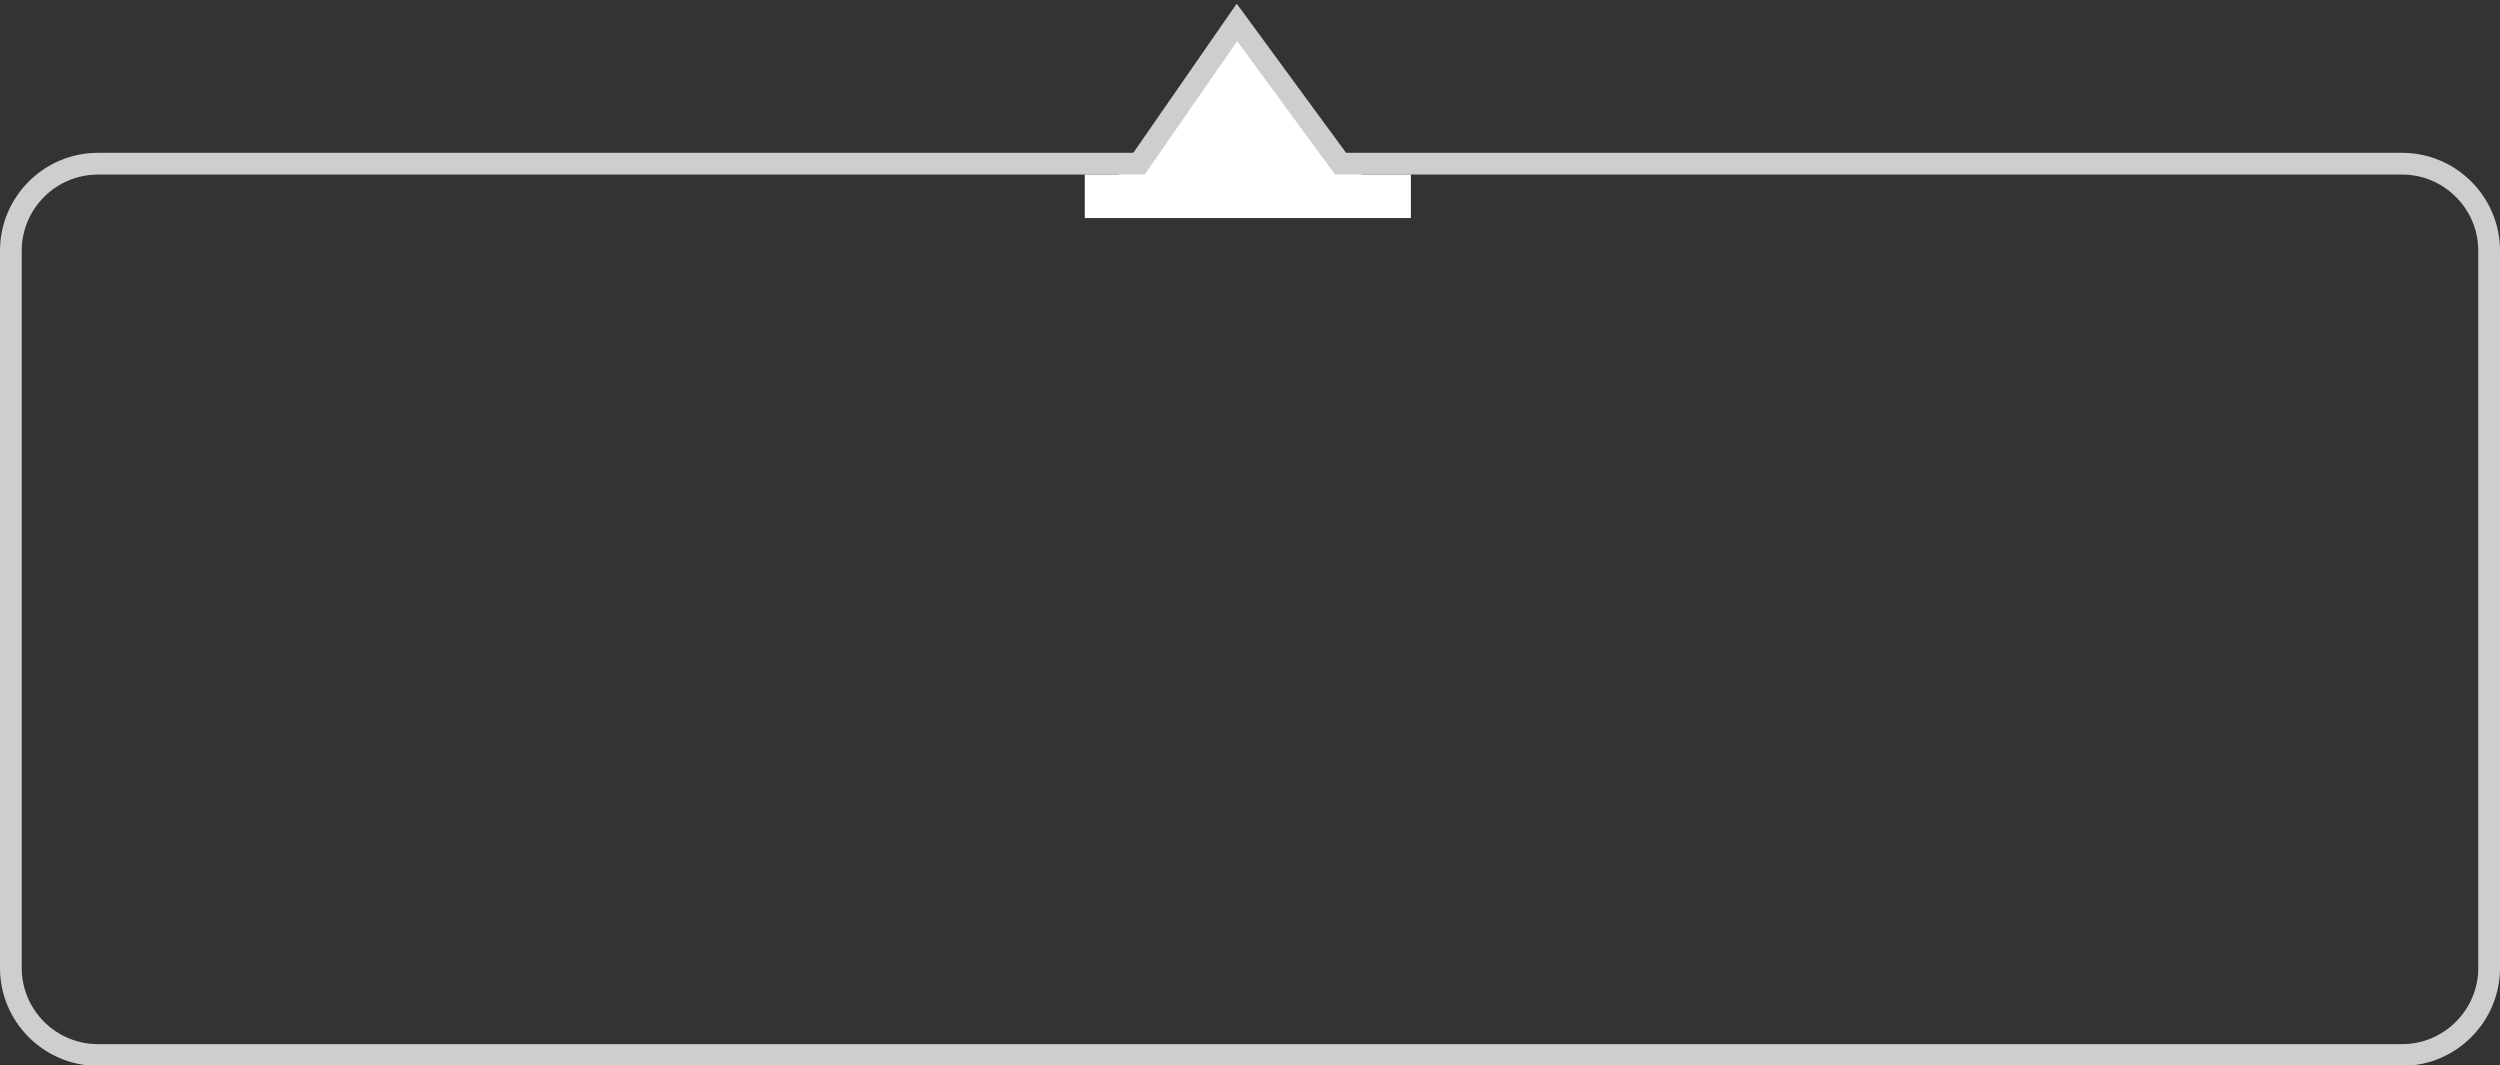 <?xml version="1.0" encoding="utf-8"?>
<!-- Generator: Adobe Illustrator 27.5.0, SVG Export Plug-In . SVG Version: 6.00 Build 0)  -->
<svg version="1.1" id="图层_1" xmlns="http://www.w3.org/2000/svg" xmlns:xlink="http://www.w3.org/1999/xlink" x="0px" y="0px"
	 viewBox="0 0 115 49" style="enable-background:new 0 0 115 49;" xml:space="preserve">
<rect x="0" y="0" width="115" height="49" fill="#333333" stroke="none"/>
<style type="text/css">
	.st0{fill:none;stroke:#CECECE;}
	.st1{fill-rule:evenodd;clip-rule:evenodd;fill:#FFFFFF;stroke:#CECECE;}
	.st2{fill-rule:evenodd;clip-rule:evenodd;fill:#FFFFFF;}
	.st3{fill:#FFFFFF;}
</style>
<g id="_x2D_">
	<g id="客户-客户详情" transform="translate(-67, -264)">
		<g id="编组-6" transform="translate(0, 161)">
			<g id="编组-5" transform="translate(18, 14)">
				<g id="编组" transform="translate(26, 42)">
					<g id="编组-11" transform="translate(23, 48.03)">
						<path id="矩形" class="st0" d="M4.5,6.5h106c2.2,0,4,1.8,4,4v33c0,2.2-1.8,4-4,4H4.5c-2.2,0-4-1.8-4-4v-33
							C0.5,8.3,2.3,6.5,4.5,6.5z"/>
						<polyline id="路径-3" class="st1" points="51.7,7.5 56.9,0 62.4,7.5 						"/>
						<g id="矩形_00000155121866077963215430000006868354784405900200_">
							<rect x="50.4" y="7.5" class="st2" width="14" height="1"/>
							<rect x="49.9" y="7" class="st3" width="15" height="2"/>
						</g>
					</g>
				</g>
			</g>
		</g>
	</g>
</g>
</svg>
